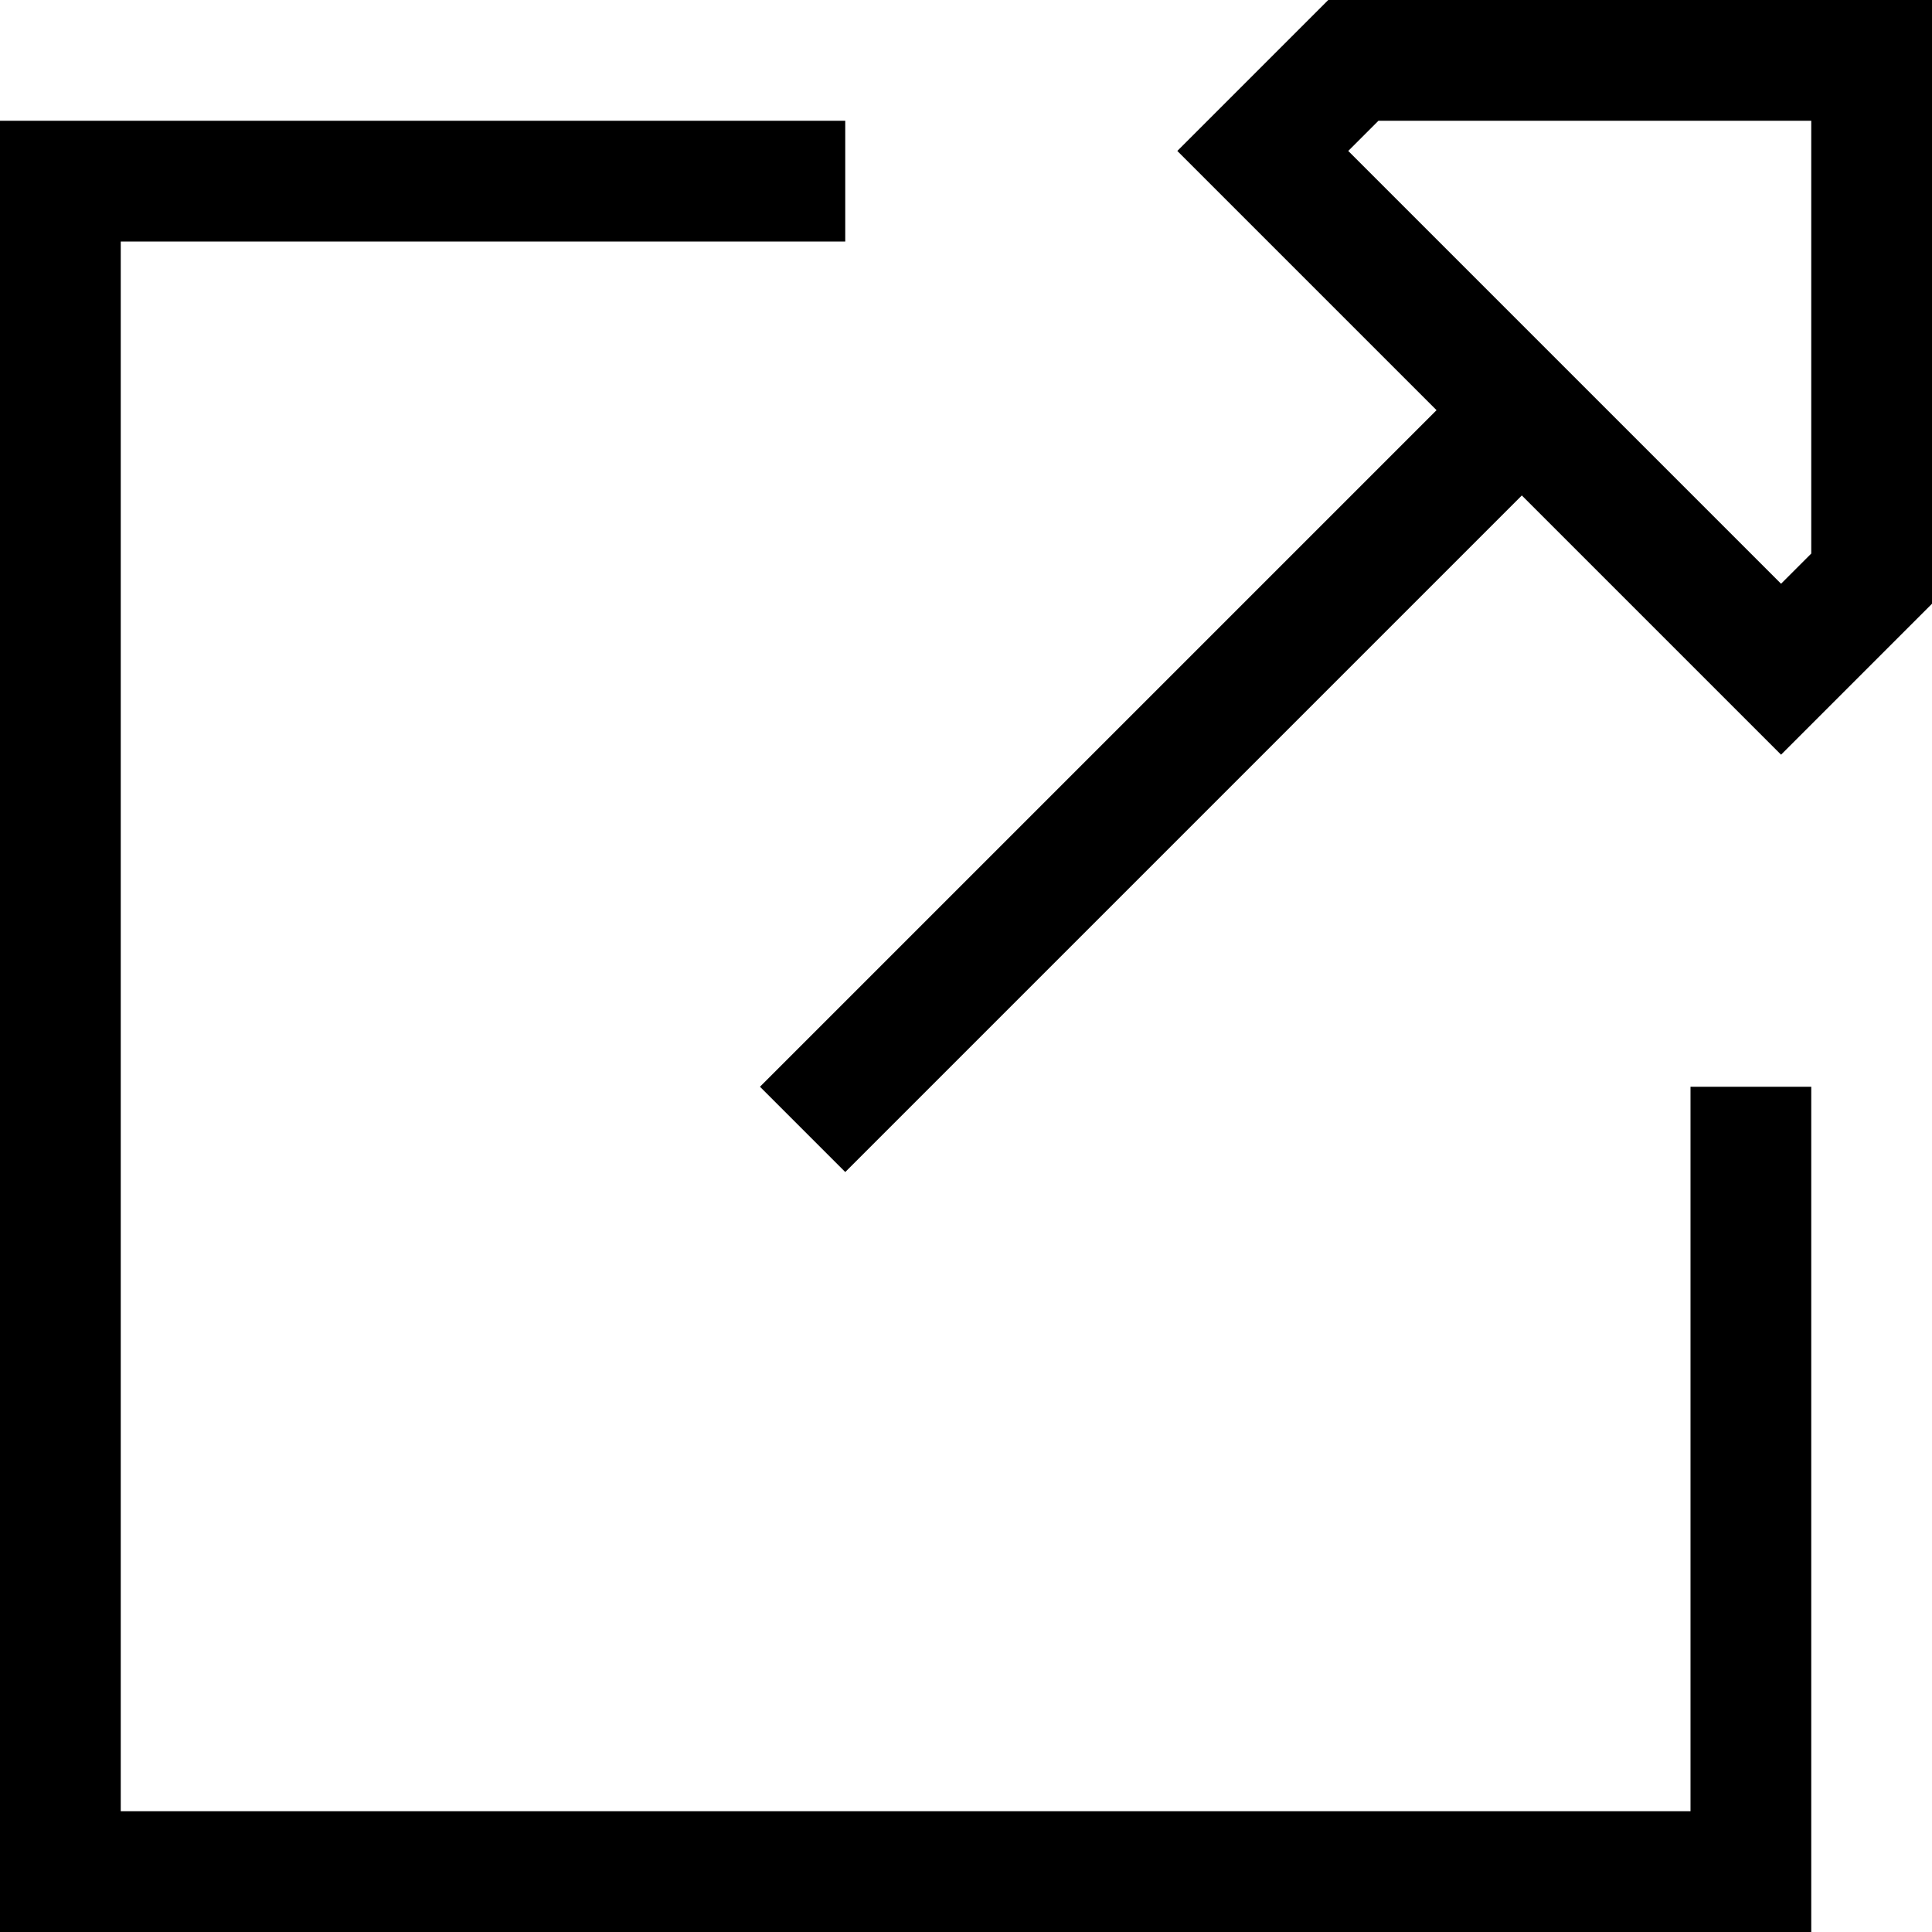 <svg xmlns="http://www.w3.org/2000/svg" viewBox="0 0 512 512"><!--! Font Awesome Pro 6.7.2 by @fontawesome - https://fontawesome.com License - https://fontawesome.com/license (Commercial License) Copyright 2024 Fonticons, Inc. --><path d="M365.3 32l-8 8L472 154.7l8-8L480 32 365.3 32zM480 0l32 0 0 32 0 128-17.4 17.4L472 200l-22.6-22.6-46.1-46.1-168 168L224 310.6 201.4 288l11.3-11.3 168-168L334.6 62.6 312 40l22.6-22.6L352 0 480 0zM0 32l16 0 192 0 16 0 0 32-16 0L32 64l0 416 416 0 0-176 0-16 32 0 0 16 0 192 0 16-16 0L16 512 0 512l0-16L0 48 0 32z"/></svg>